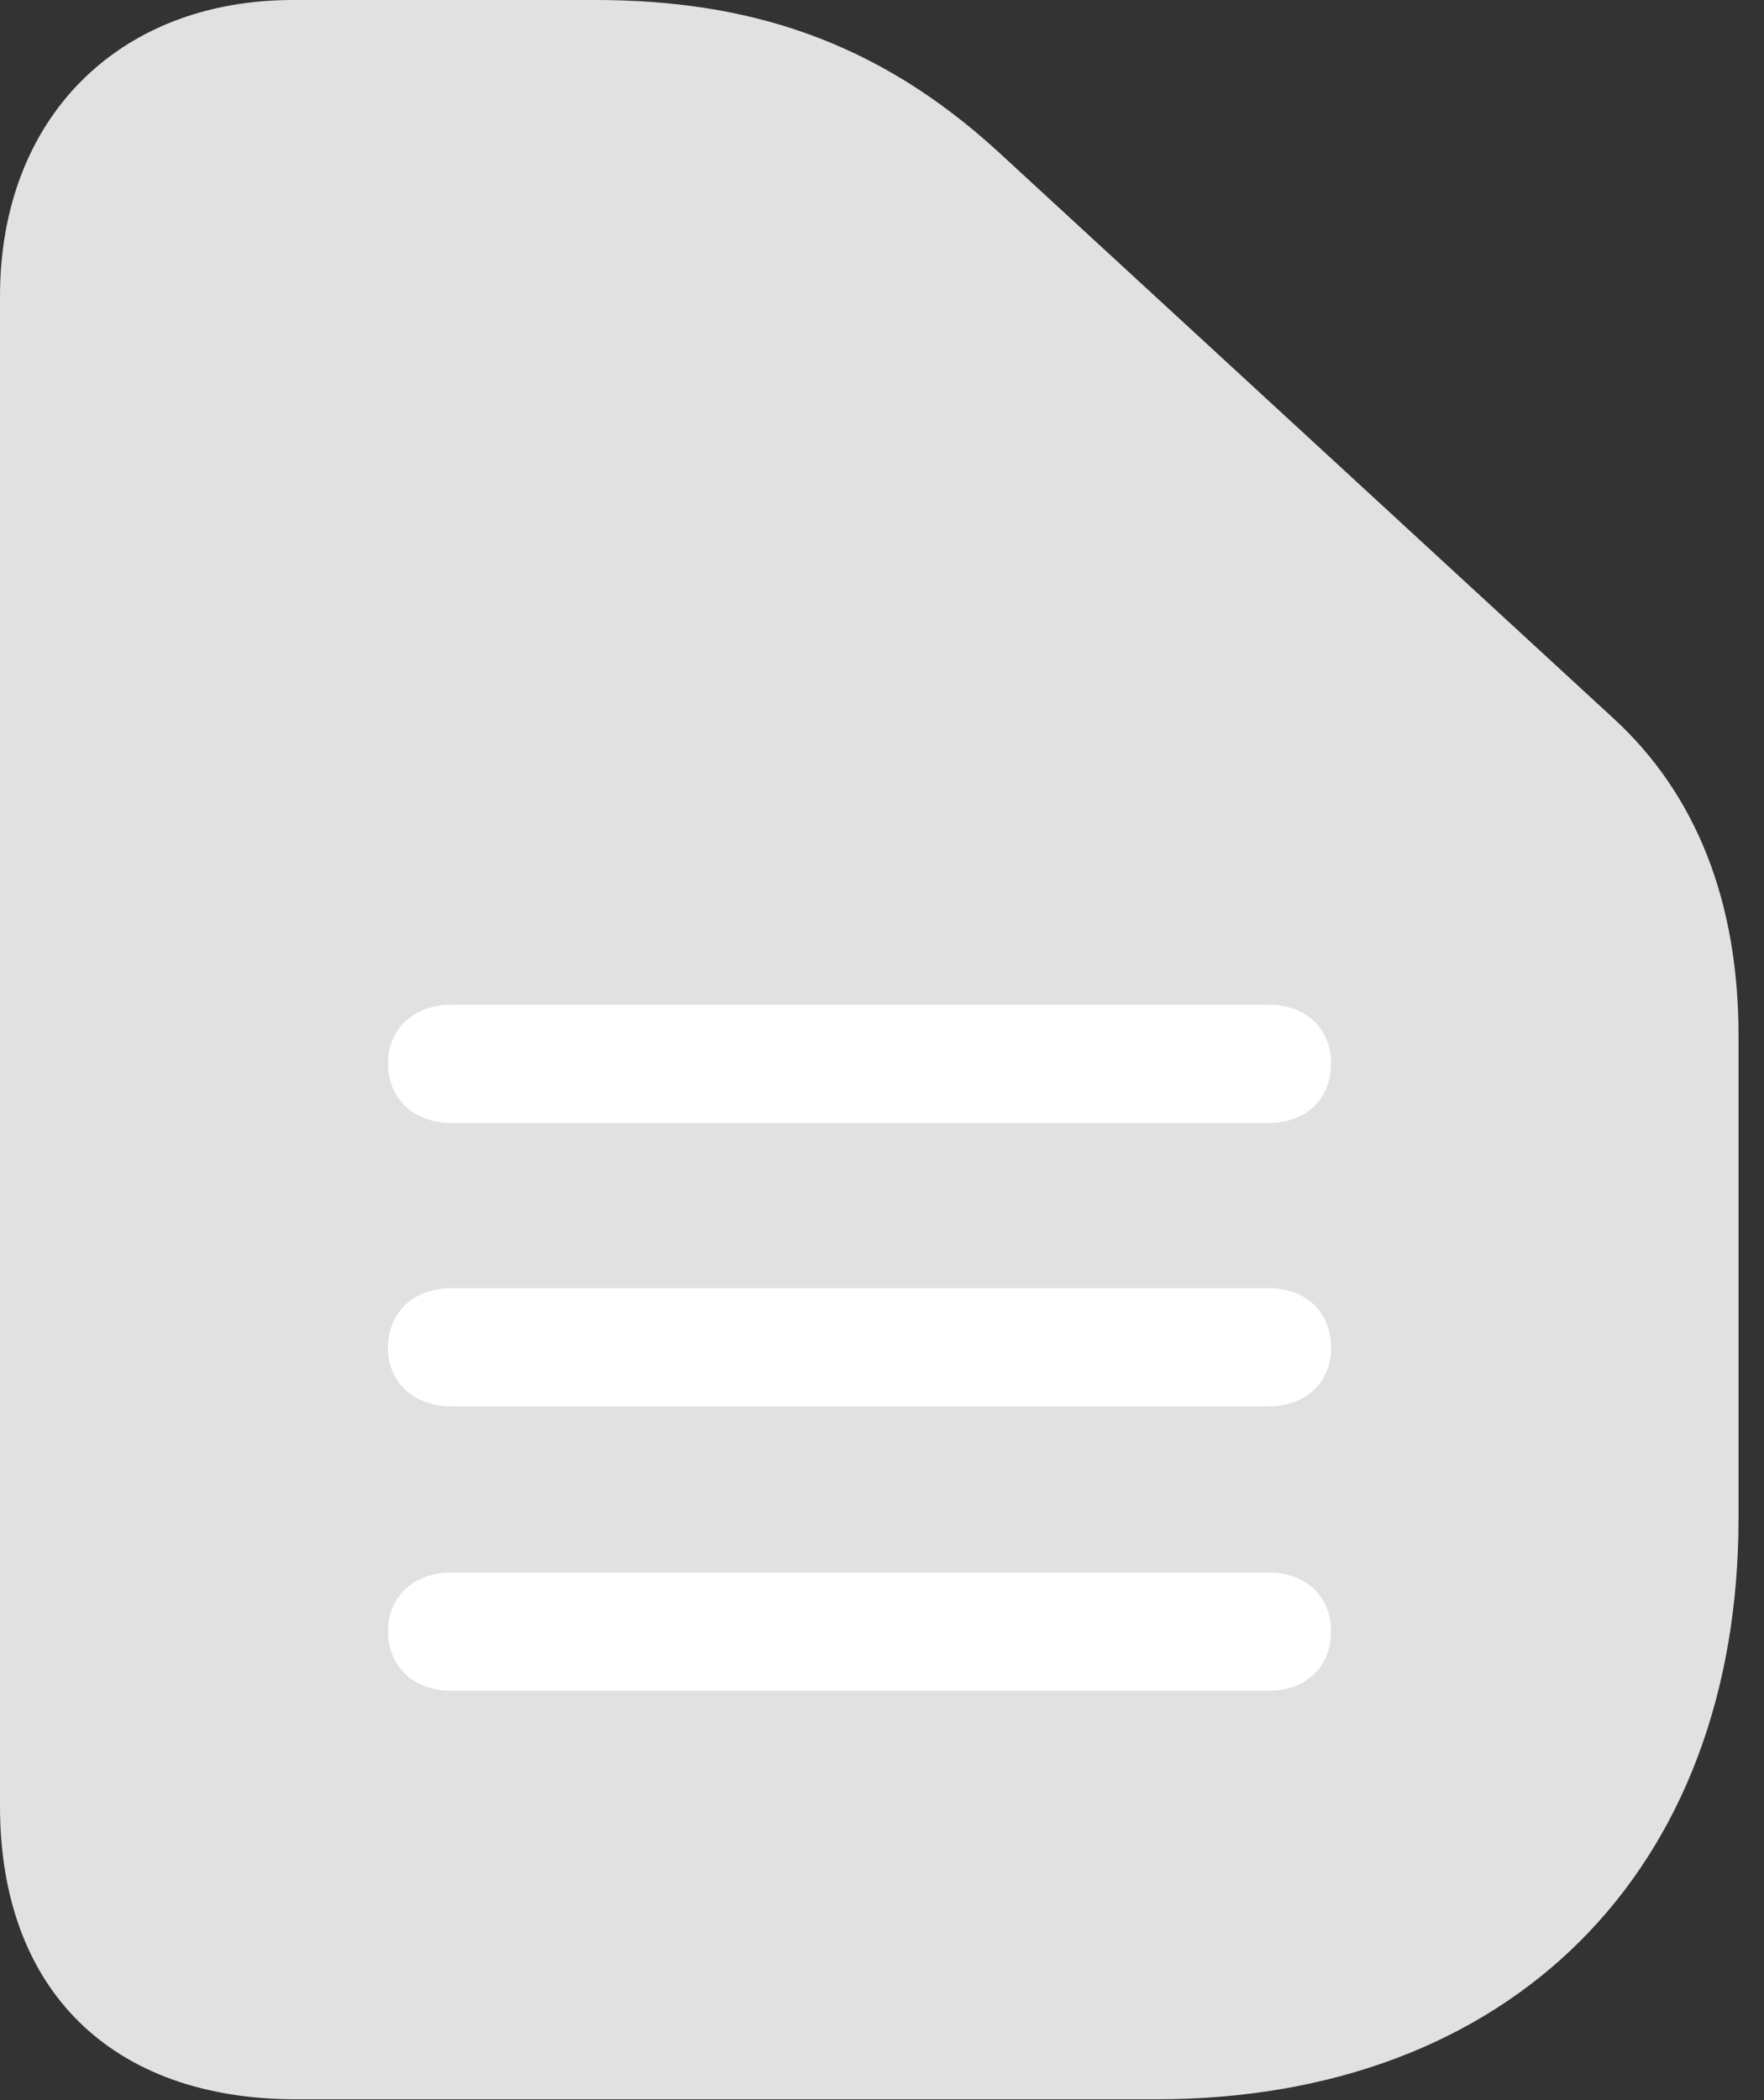 <?xml version="1.0" encoding="UTF-8"?>
<!--Generator: Apple Native CoreSVG 326-->
<!DOCTYPE svg
PUBLIC "-//W3C//DTD SVG 1.1//EN"
       "http://www.w3.org/Graphics/SVG/1.1/DTD/svg11.dtd">
<svg version="1.1" xmlns="http://www.w3.org/2000/svg" xmlns:xlink="http://www.w3.org/1999/xlink" viewBox="0 0 24.678 29.381">
 <rect x="0" y="0" width="24.678" height="29.381" fill="#333333" stroke="none"/>
 <g>
  <rect height="29.381" opacity="0" width="24.678" x="0" y="0"/>
  <path d="M16.174 29.367C21.123 29.367 24.322 26.182 24.322 21.232L24.322 14.492C24.322 12.619 23.734 11.115 22.572 10.049L13.945 2.105C12.25 0.561 10.459 0 8.326 0L4.102 0C1.641 0 0 1.668 0 4.143L0 25.266C0 27.836 1.559 29.367 4.143 29.367Z" fill="white" fill-opacity="0.85"/>
  <path d="M6.316 15.709C5.797 15.709 5.428 15.381 5.428 14.875C5.428 14.383 5.797 14.055 6.316 14.055L17.746 14.055C18.266 14.055 18.621 14.383 18.621 14.875C18.621 15.381 18.266 15.709 17.746 15.709ZM6.316 19.674C5.797 19.674 5.428 19.346 5.428 18.854C5.428 18.348 5.797 18.02 6.316 18.02L17.746 18.02C18.266 18.02 18.621 18.348 18.621 18.854C18.621 19.346 18.266 19.674 17.746 19.674ZM6.316 23.652C5.797 23.652 5.428 23.324 5.428 22.818C5.428 22.326 5.797 21.998 6.316 21.998L17.746 21.998C18.266 21.998 18.621 22.326 18.621 22.818C18.621 23.324 18.266 23.652 17.746 23.652Z" fill="white"/>
 </g>
</svg>
